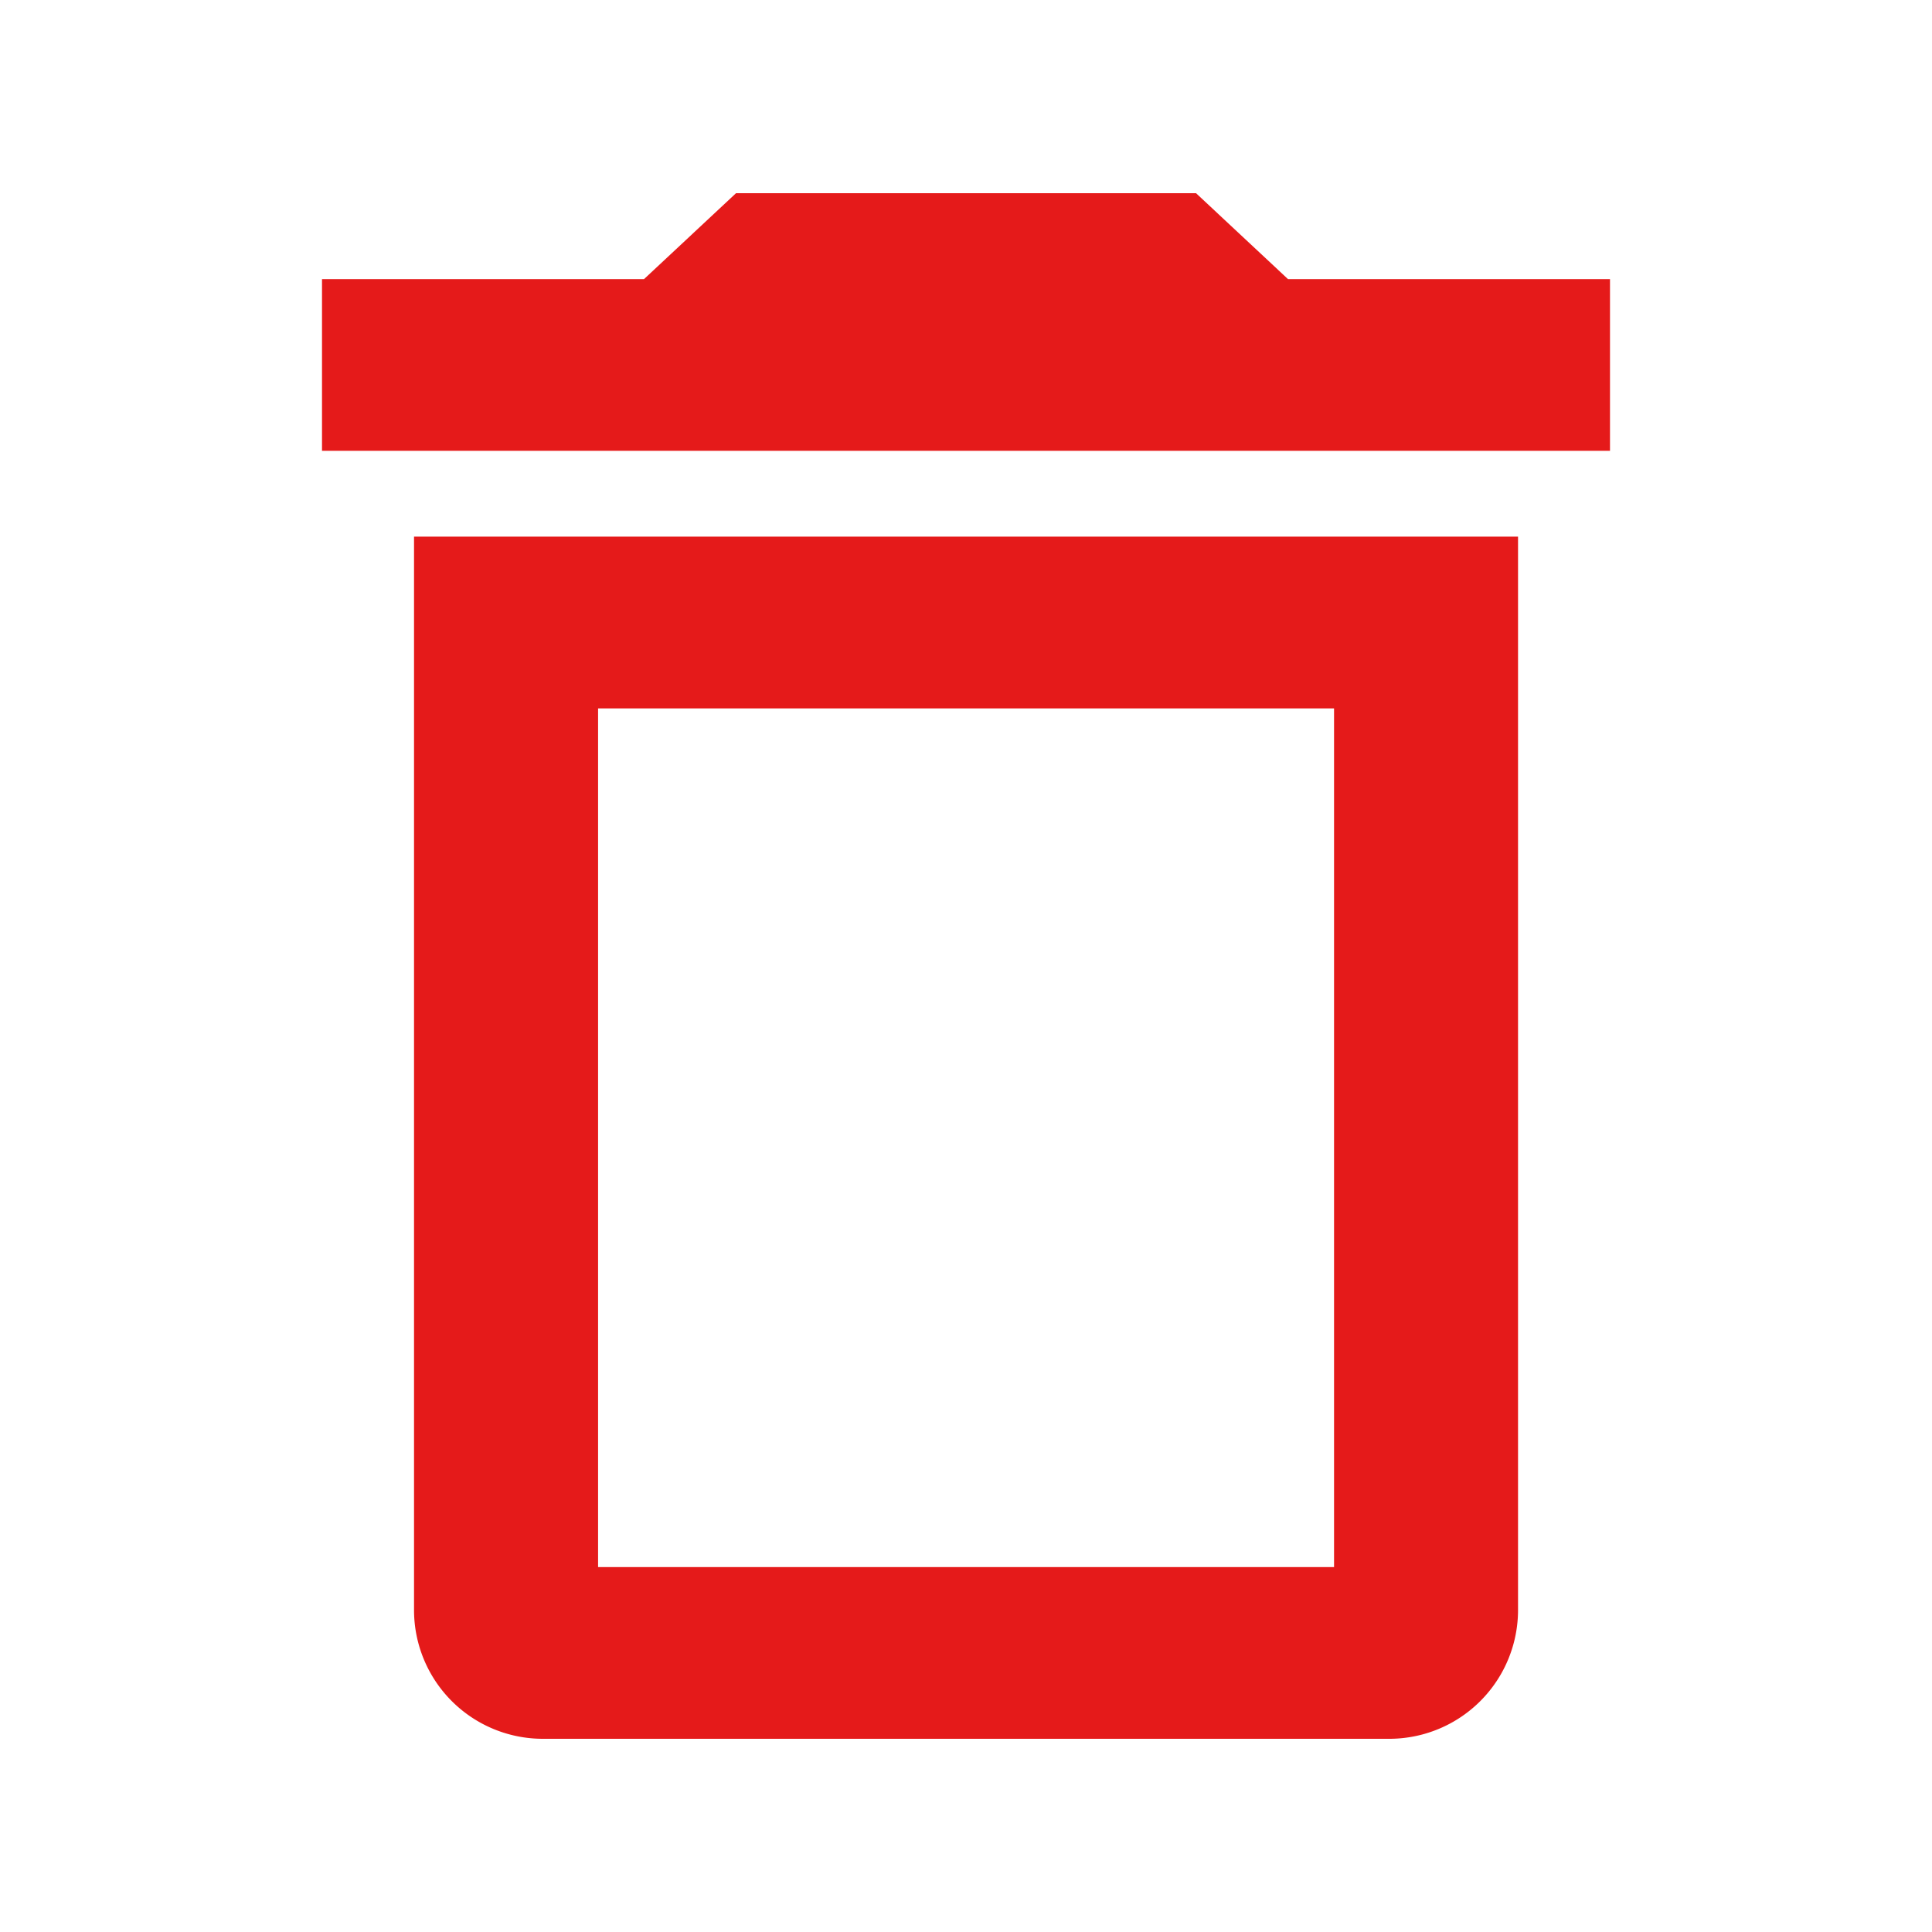 <svg xmlns="http://www.w3.org/2000/svg" width="30" height="30" viewBox="0 0 30 30"><g transform="translate(-134 -242)"><rect width="30" height="30" transform="translate(134 242)" fill="rgba(0,0,0,0)"/><path d="M16.572,24H3.429a2,2,0,0,1-2-2V5.333H18.572V22A2,2,0,0,1,16.572,24ZM4.287,8V21.334H15.715V8ZM20,4H0V1.334H5L6.429,0h7.143L15,1.334h5V4Z" transform="translate(139 245)" fill="#e51a1a"/></g></svg>